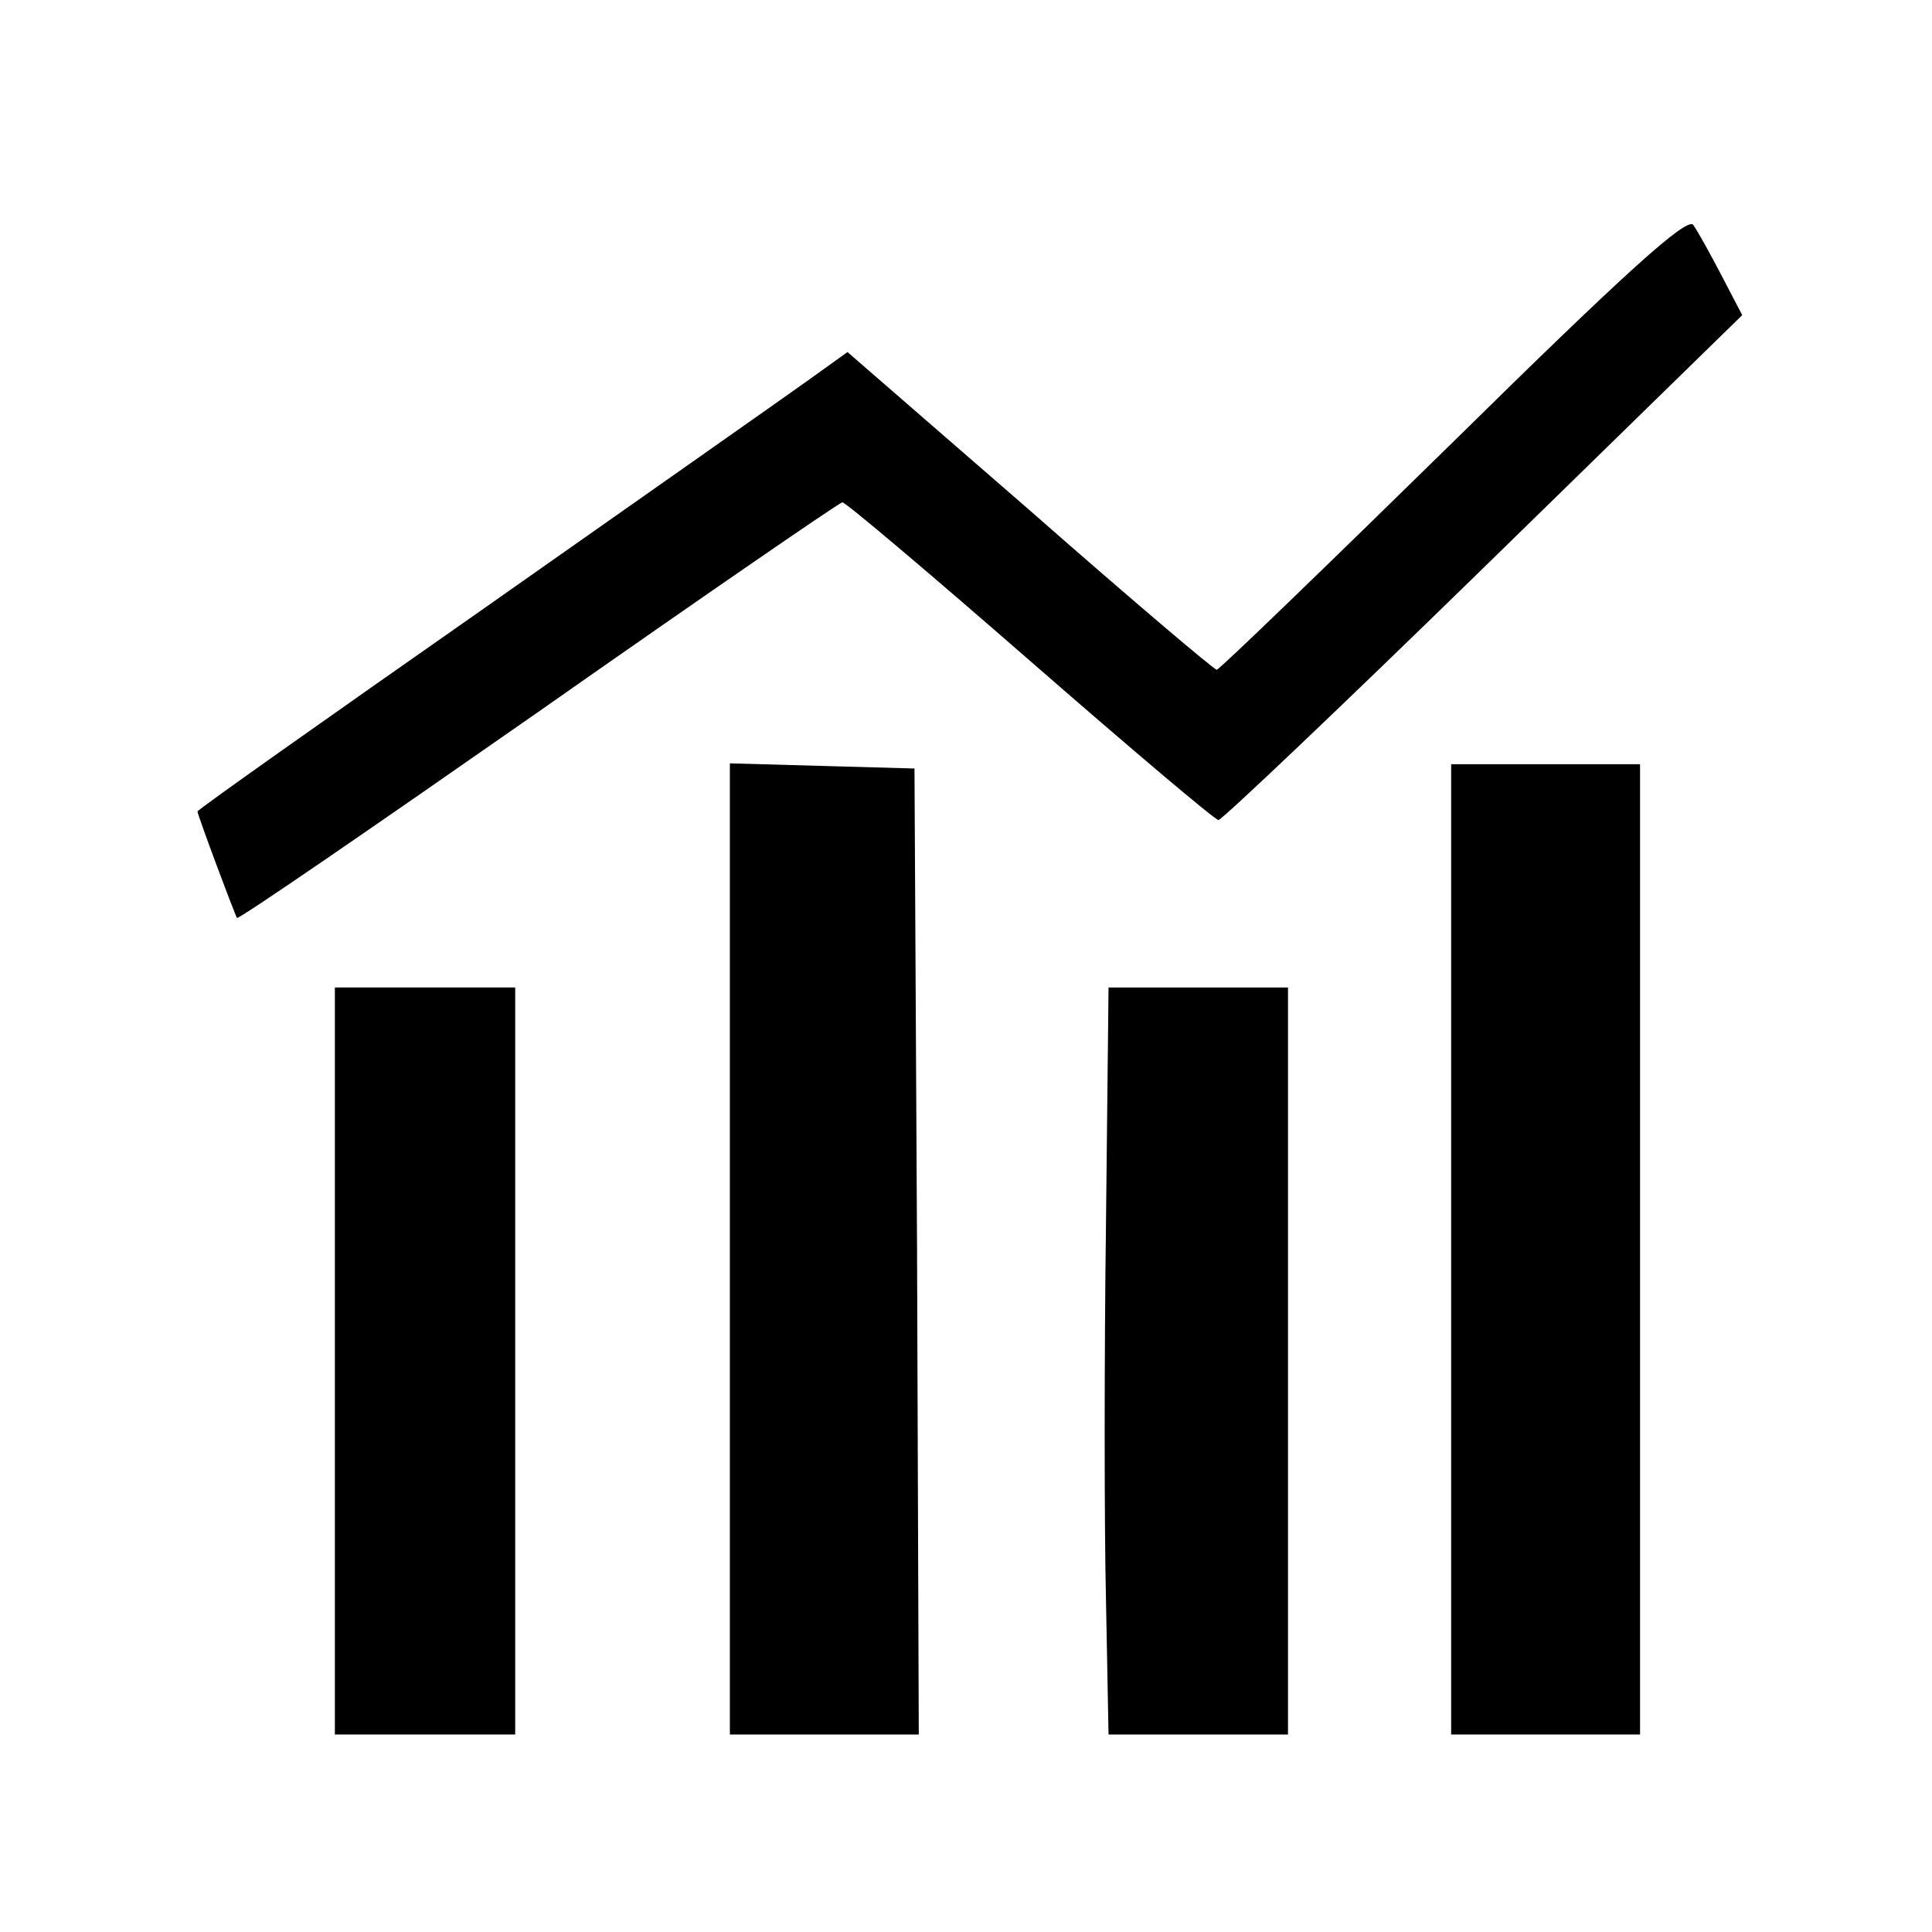 <?xml version="1.0" standalone="no"?>
<!DOCTYPE svg PUBLIC "-//W3C//DTD SVG 20010904//EN"
 "http://www.w3.org/TR/2001/REC-SVG-20010904/DTD/svg10.dtd">
<svg version="1.0" xmlns="http://www.w3.org/2000/svg"
 width="225pt" height="225pt" viewBox="0 0 225 225"
 preserveAspectRatio="xMidYMid meet">
<g transform="translate(0,225) scale(0.1,-0.1)"
fill="#000000" stroke="none">
<path d="M1693 1736 c-149 -146 -273 -266 -276 -266 -3 0 -101 83 -217 185
l-213 185 -46 -33 c-25 -18 -196 -138 -378 -266 -183 -128 -333 -234 -333
-236 0 -4 43 -119 46 -124 2 -2 159 106 351 240 191 134 351 244 354 244 4 0
102 -83 219 -185 117 -102 215 -185 219 -185 4 0 143 132 309 294 l301 294
-24 46 c-13 25 -28 52 -33 59 -7 10 -80 -56 -279 -252z"/>
<path d="M850 795 l0 -565 110 0 110 0 -2 563 -3 562 -107 3 -108 3 0 -566z"/>
<path d="M1690 795 l0 -565 110 0 110 0 0 565 0 565 -110 0 -110 0 0 -565z"/>
<path d="M390 665 l0 -435 105 0 105 0 0 435 0 435 -105 0 -105 0 0 -435z"/>
<path d="M1288 823 c-2 -153 -2 -349 0 -435 l3 -158 104 0 105 0 0 435 0 435
-105 0 -104 0 -3 -277z"/>
</g>
</svg>
